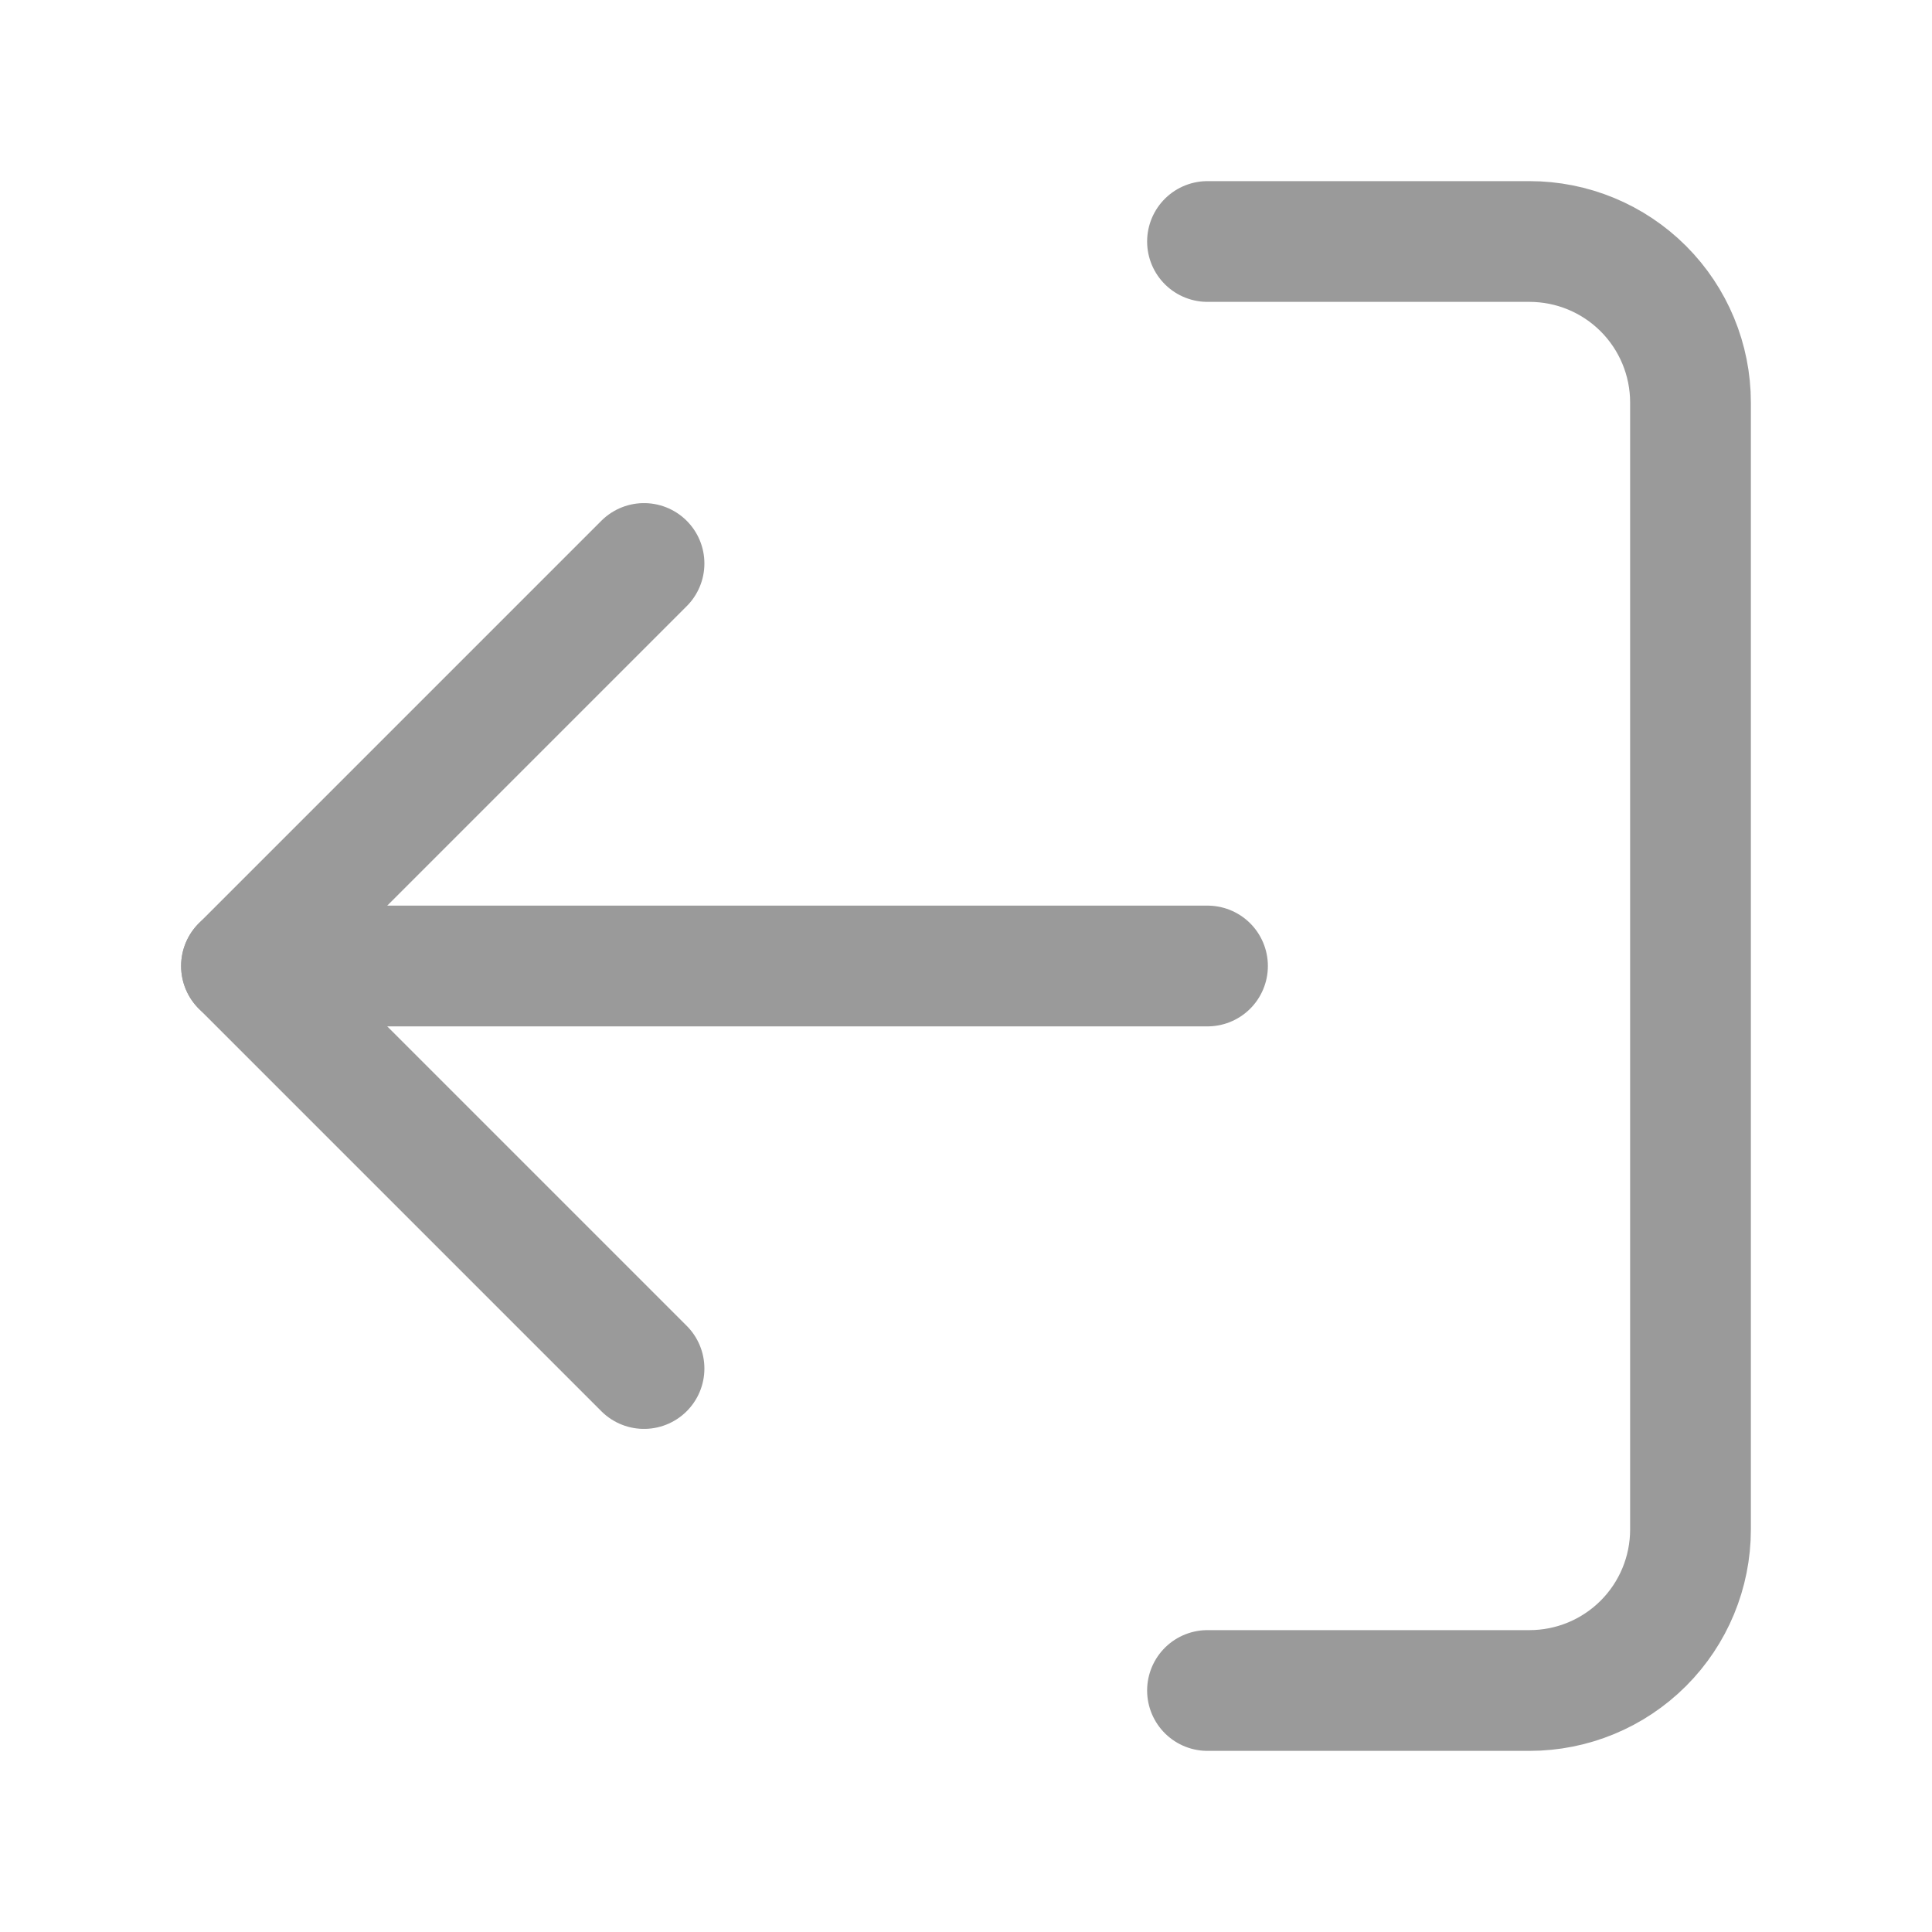 <svg width="32" height="32" viewBox="0 0 32 32" fill="none" xmlns="http://www.w3.org/2000/svg">
<path d="M20 4H25.333C26.041 4 26.719 4.281 27.219 4.781C27.719 5.281 28 5.959 28 6.667L28 25.333C28 26.041 27.719 26.719 27.219 27.219C26.719 27.719 26.041 28 25.333 28H20" stroke="#9A9A9A" stroke-width="2" stroke-linecap="round" stroke-linejoin="round"/>
<path d="M10.667 9.333L4 16L10.667 22.667" stroke="#9A9A9A" stroke-width="2" stroke-linecap="round" stroke-linejoin="round"/>
<path d="M4 16L20 16" stroke="#9A9A9A" stroke-width="2" stroke-linecap="round" stroke-linejoin="round"/>
</svg>
